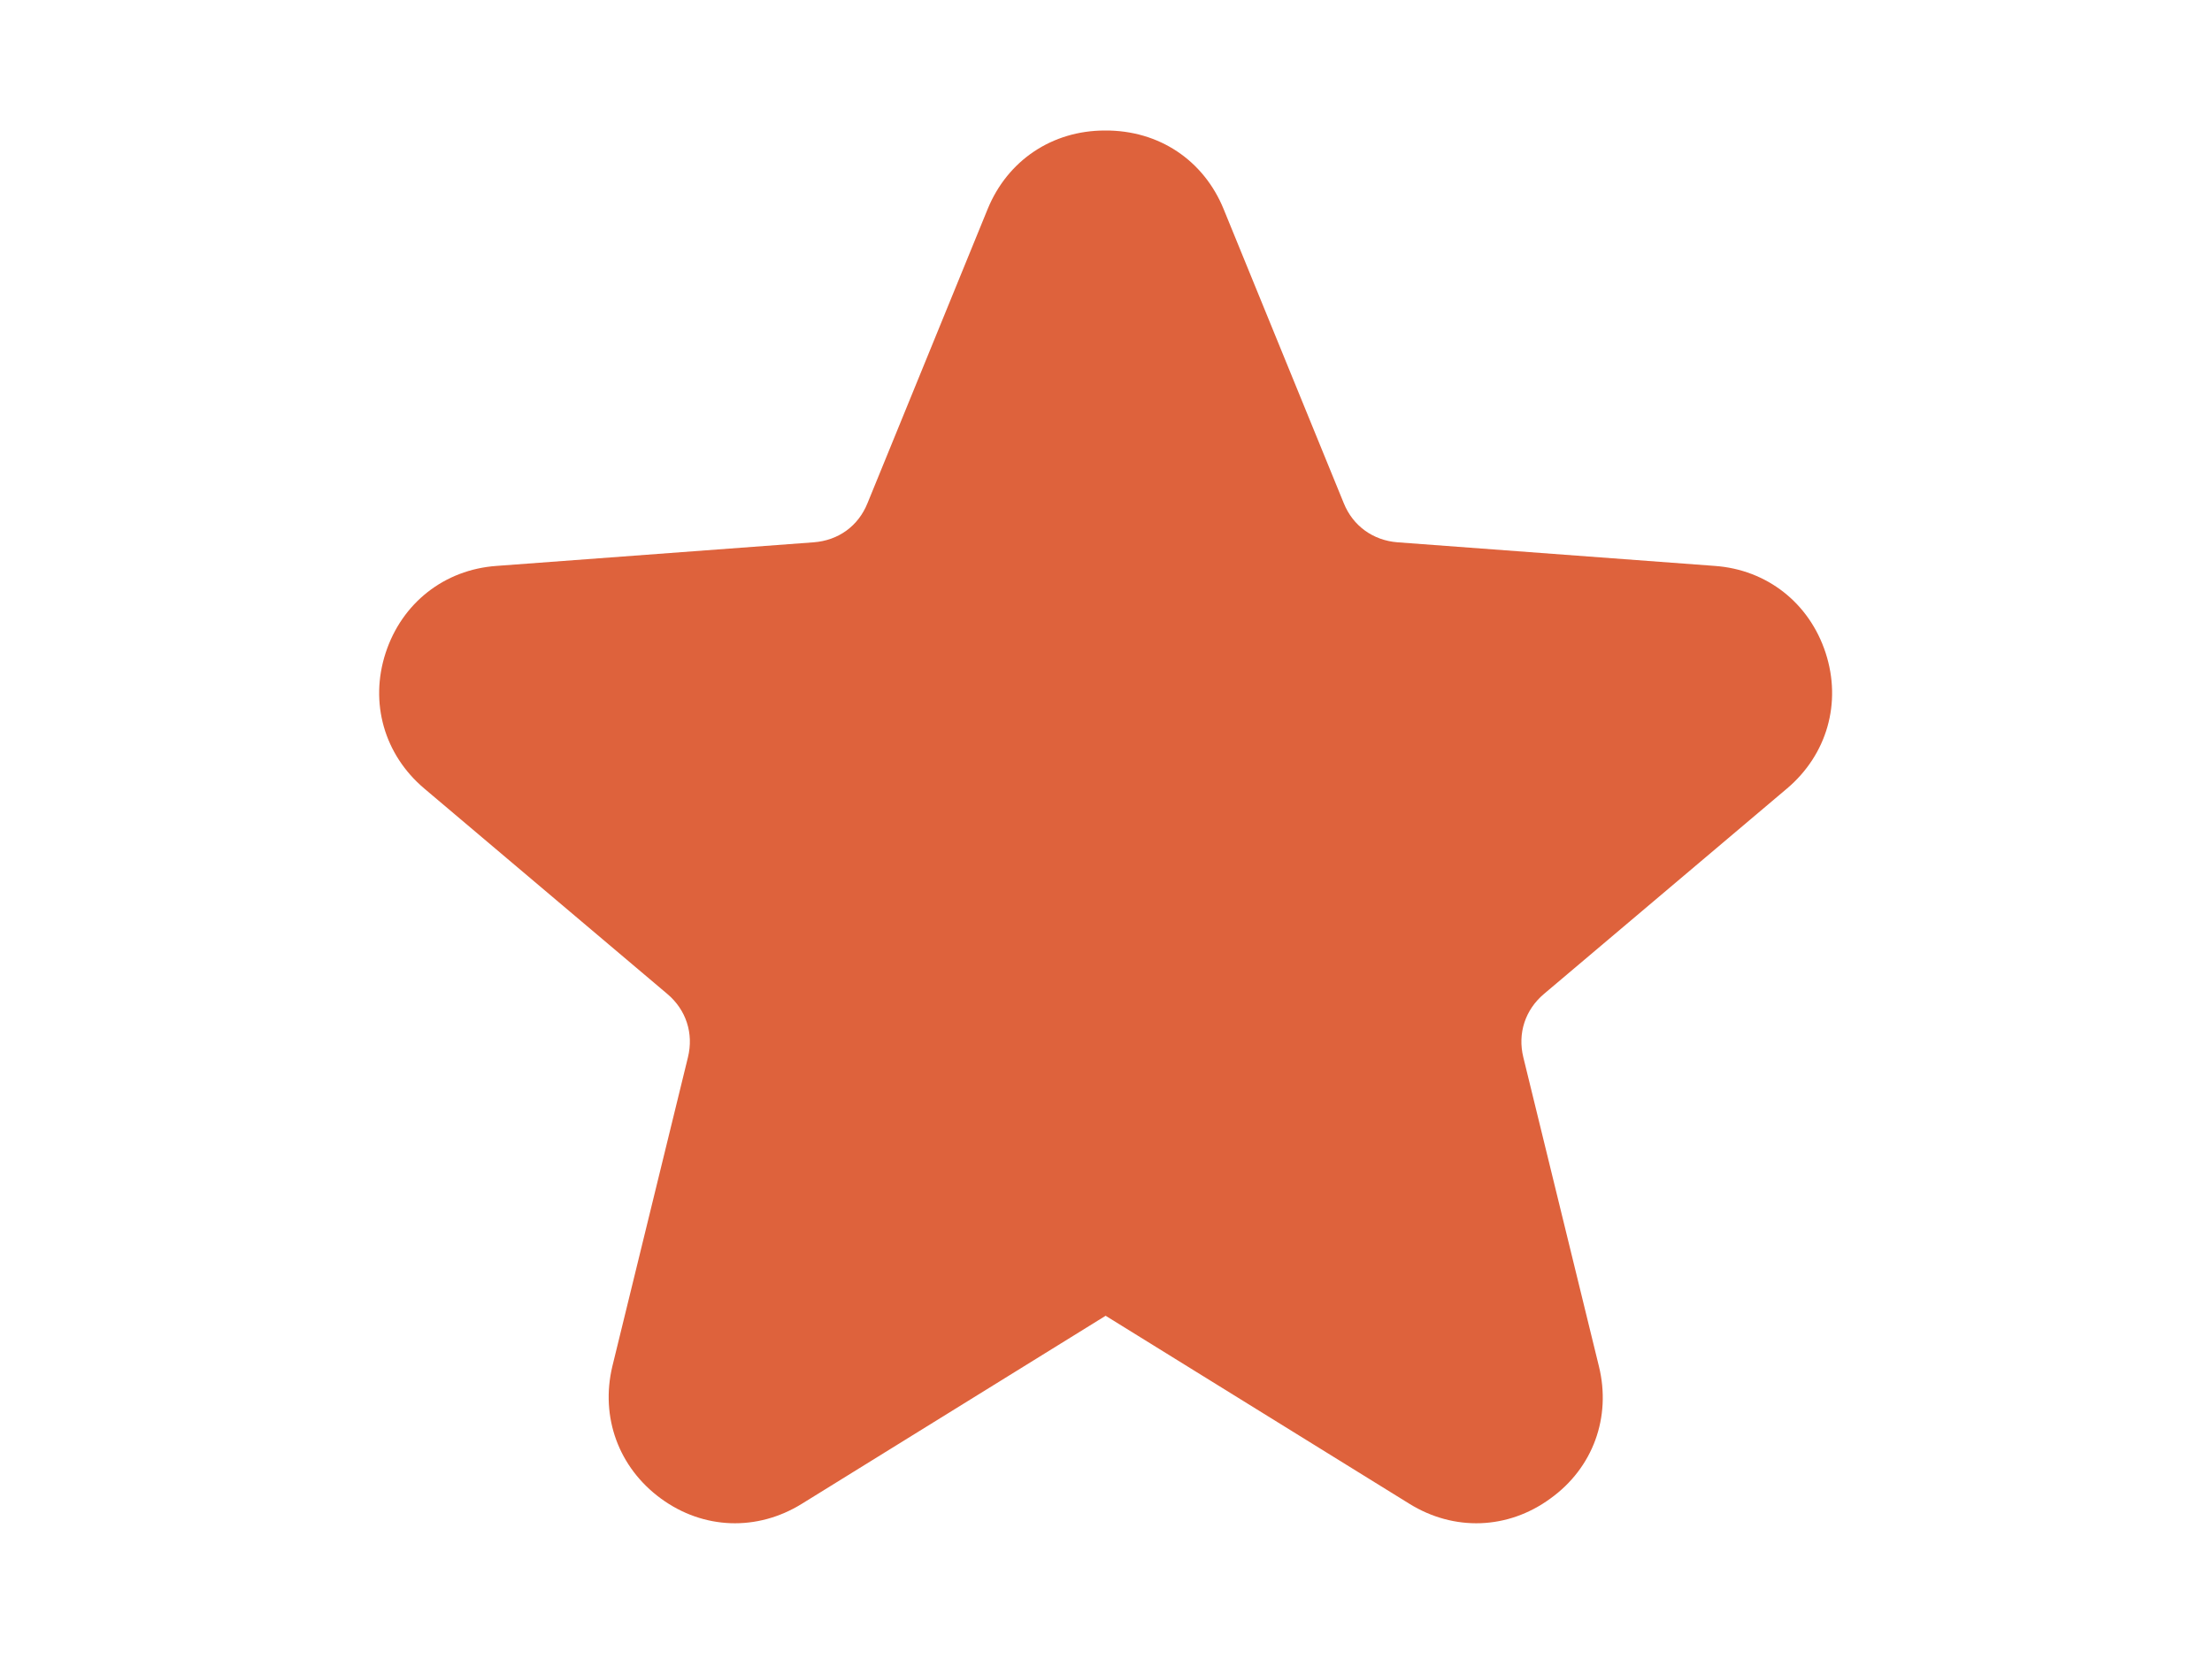 <?xml version="1.0" encoding="utf-8"?>
<!-- Generator: Adobe Illustrator 26.0.3, SVG Export Plug-In . SVG Version: 6.00 Build 0)  -->
<svg version="1.0" id="katman_1" xmlns="http://www.w3.org/2000/svg" xmlns:xlink="http://www.w3.org/1999/xlink" x="0px" y="0px"
	 viewBox="0 0 600 450" style="enable-background:new 0 0 600 450;" xml:space="preserve">
<style type="text/css">
	.st0{fill-rule:evenodd;clip-rule:evenodd;fill:#de623c;}
</style>
<g>
	<path class="st0" d="M331.9,56.7l32.6,79.8c2.5,6.2,8,10.1,14.6,10.6l86,6.4c14.2,1,25.7,10.1,30.1,23.6
		c4.4,13.5,0.4,27.6-10.5,36.8l-65.9,55.7c-5.1,4.3-7.2,10.7-5.6,17.2l20.5,83.8c3.4,13.8-1.6,27.6-13.2,35.9
		c-11.5,8.4-26.1,8.9-38.2,1.4l-82.4-51l-82.4,51c-12.1,7.5-26.7,7-38.2-1.4c-11.5-8.4-16.5-22.1-13.2-35.9l20.5-83.8
		c1.6-6.5-0.5-12.9-5.6-17.2l-65.9-55.7c-10.9-9.2-14.9-23.3-10.5-36.8c4.4-13.5,15.9-22.6,30.1-23.6l86-6.4
		c6.7-0.5,12.1-4.4,14.6-10.6l32.6-79.8c5.4-13.2,17.5-21.3,31.8-21.3C314.4,35.3,326.5,43.5,331.9,56.7L331.9,56.7z"/>
</g>
</svg>
